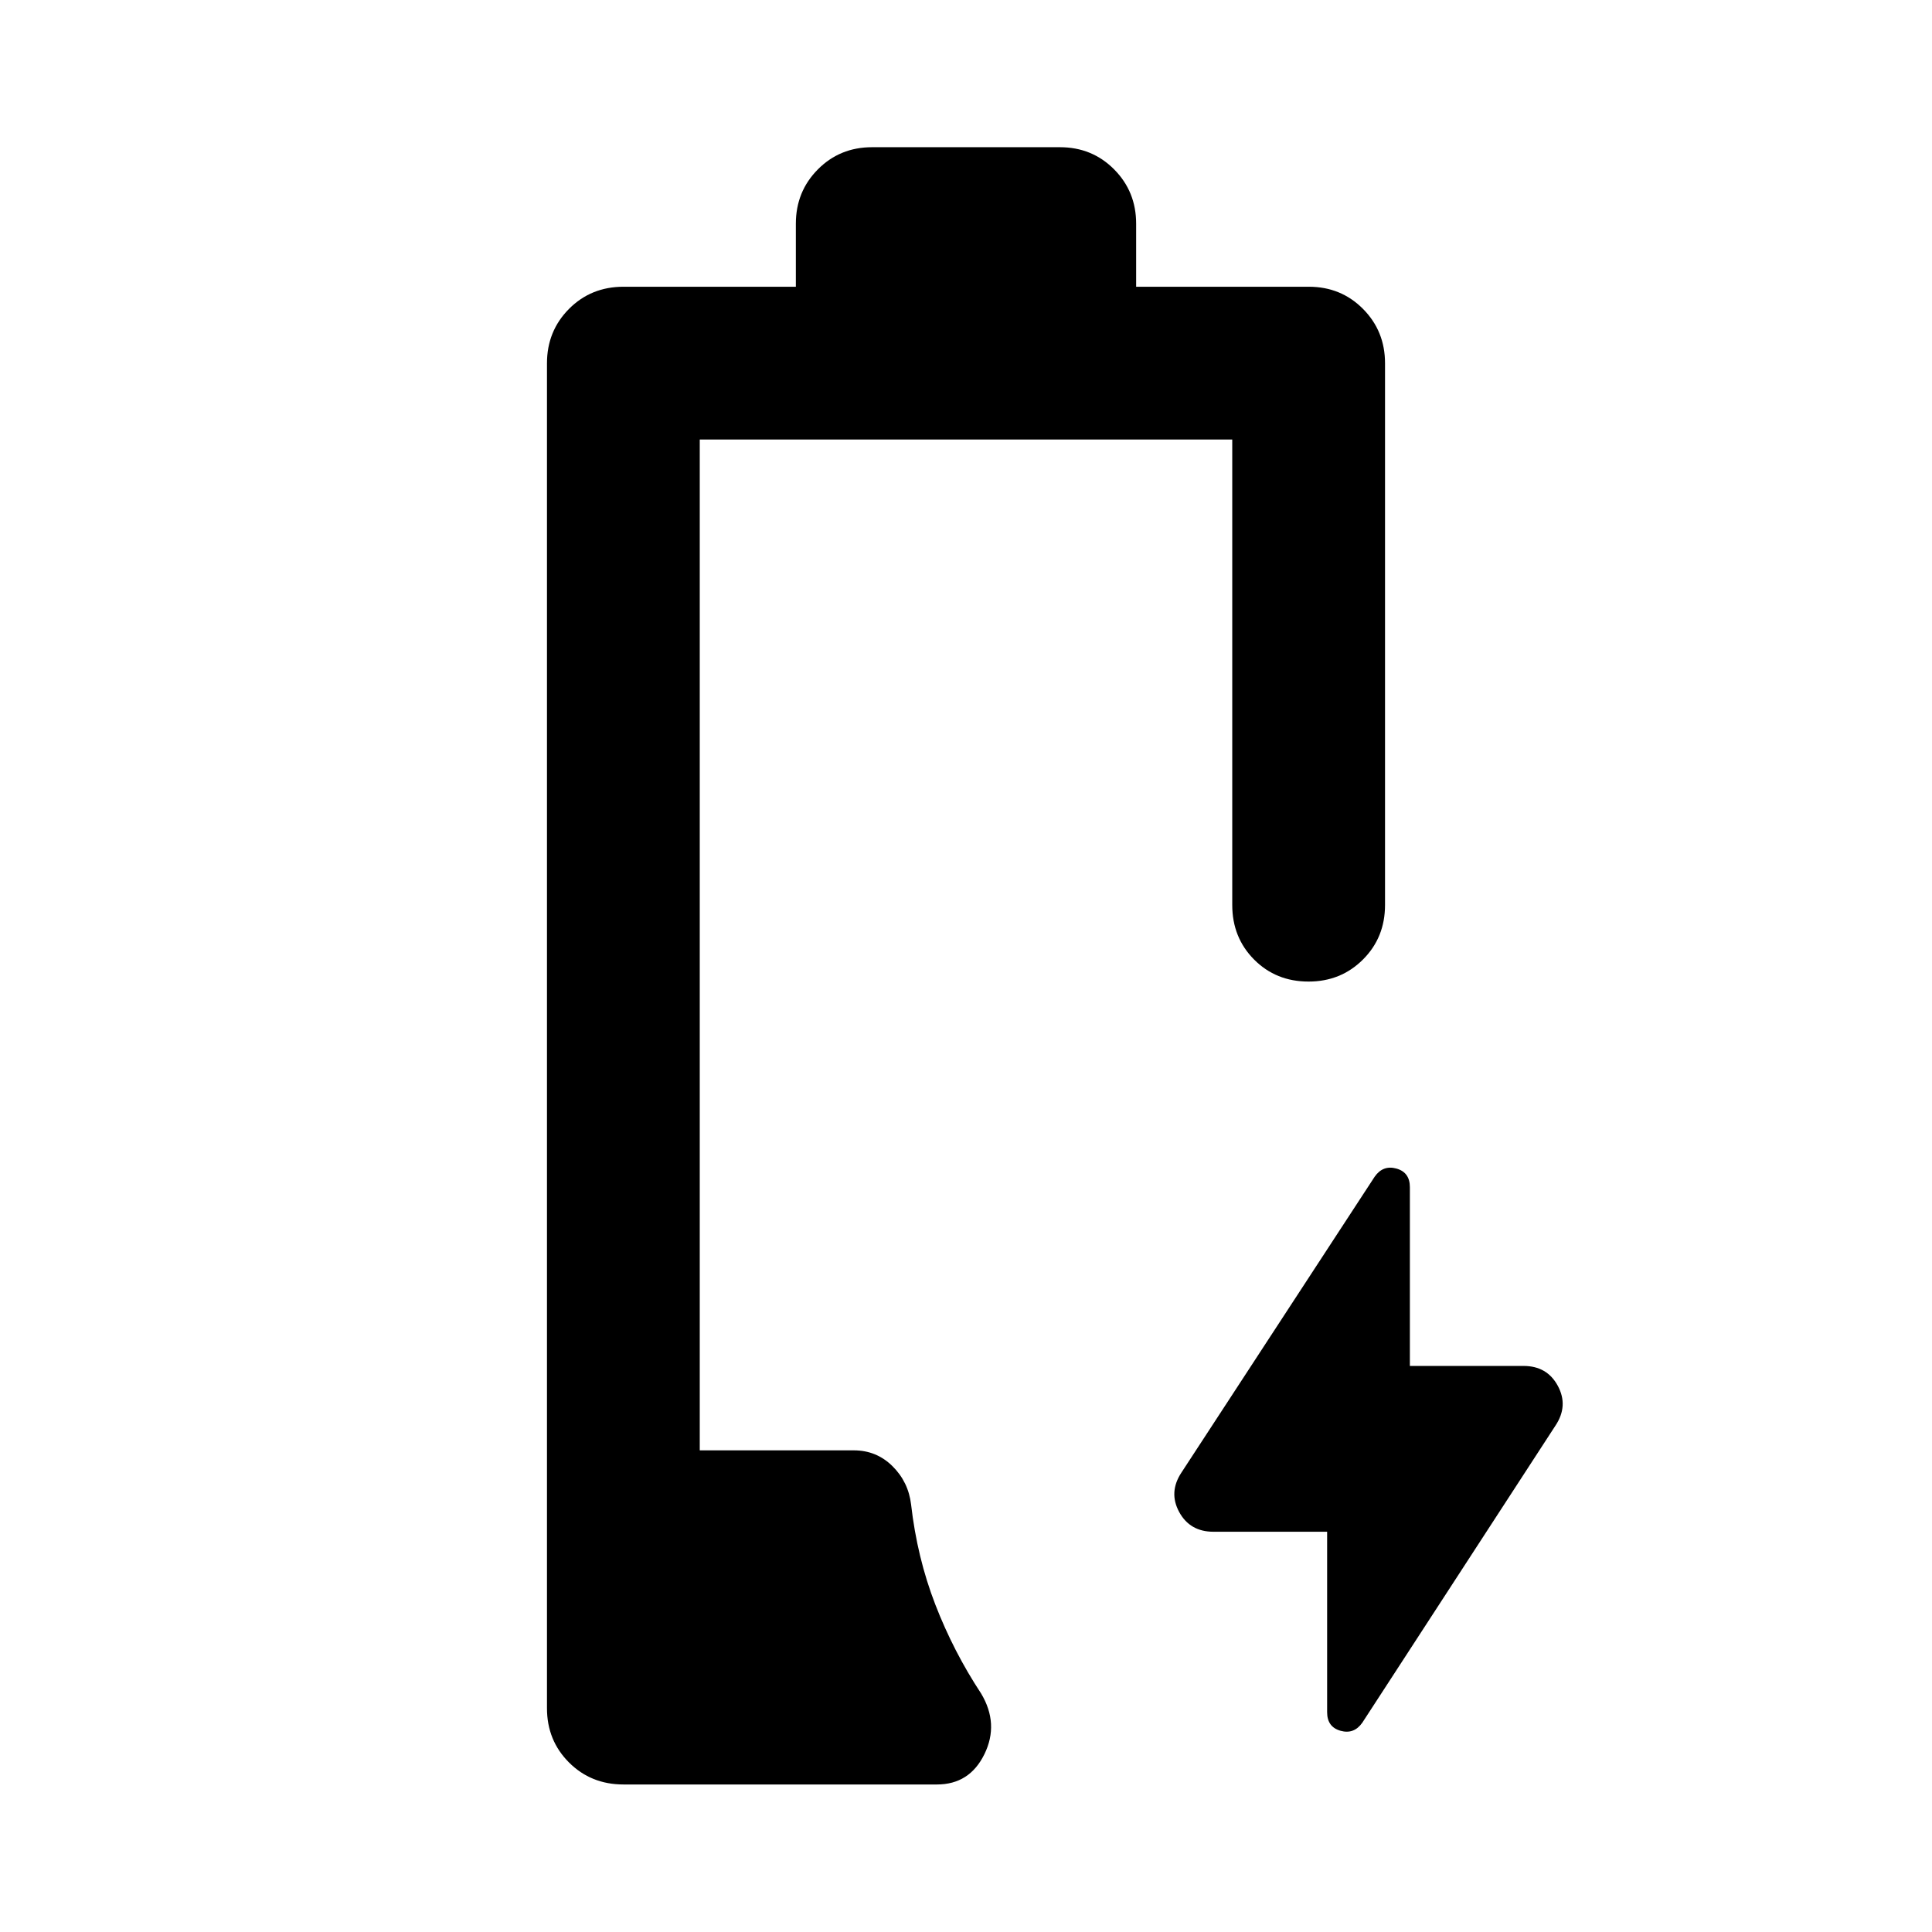 <svg xmlns="http://www.w3.org/2000/svg" height="40" viewBox="0 -960 960 960" width="40"><path d="M309.826-73.304q-16.16 0-27.098-10.939Q271.79-95.18 271.79-111.18v-668.305q0-16 10.938-27.018t27.098-11.018h85.63v-31.297q0-16 10.939-27.018 10.938-11.018 26.938-11.018h93.334q16 0 26.938 11.018 10.939 11.018 10.939 27.018v31.297h85.79q16 0 26.938 11.018 10.938 11.018 10.938 27.018v269.182q0 16.159-10.972 27.098-10.972 10.938-27.021 10.938-16.209 0-27.064-10.938-10.856-10.939-10.856-27.098v-231.305H347.703v502.276h76.529q11.281 0 19.217 7.844 7.935 7.844 9.269 19.069 3 26.348 12.047 49.735 9.047 23.388 22.728 44.149 9.037 15.072 1.667 30.152-7.369 15.08-23.616 15.08H309.826Zm349.616-125.58h-56.478q-11.696 0-17.036-9.815-5.341-9.815 1.123-19.598l96.022-147.022q4.144-5.891 10.815-4.025 6.67 1.866 6.67 9.25v88.819h56.478q11.696 0 17.036 9.895 5.341 9.894-1.123 19.677l-96.022 147.689q-4.144 5.89-10.815 4.025-6.67-1.866-6.67-9.25v-89.645Z"/></svg>